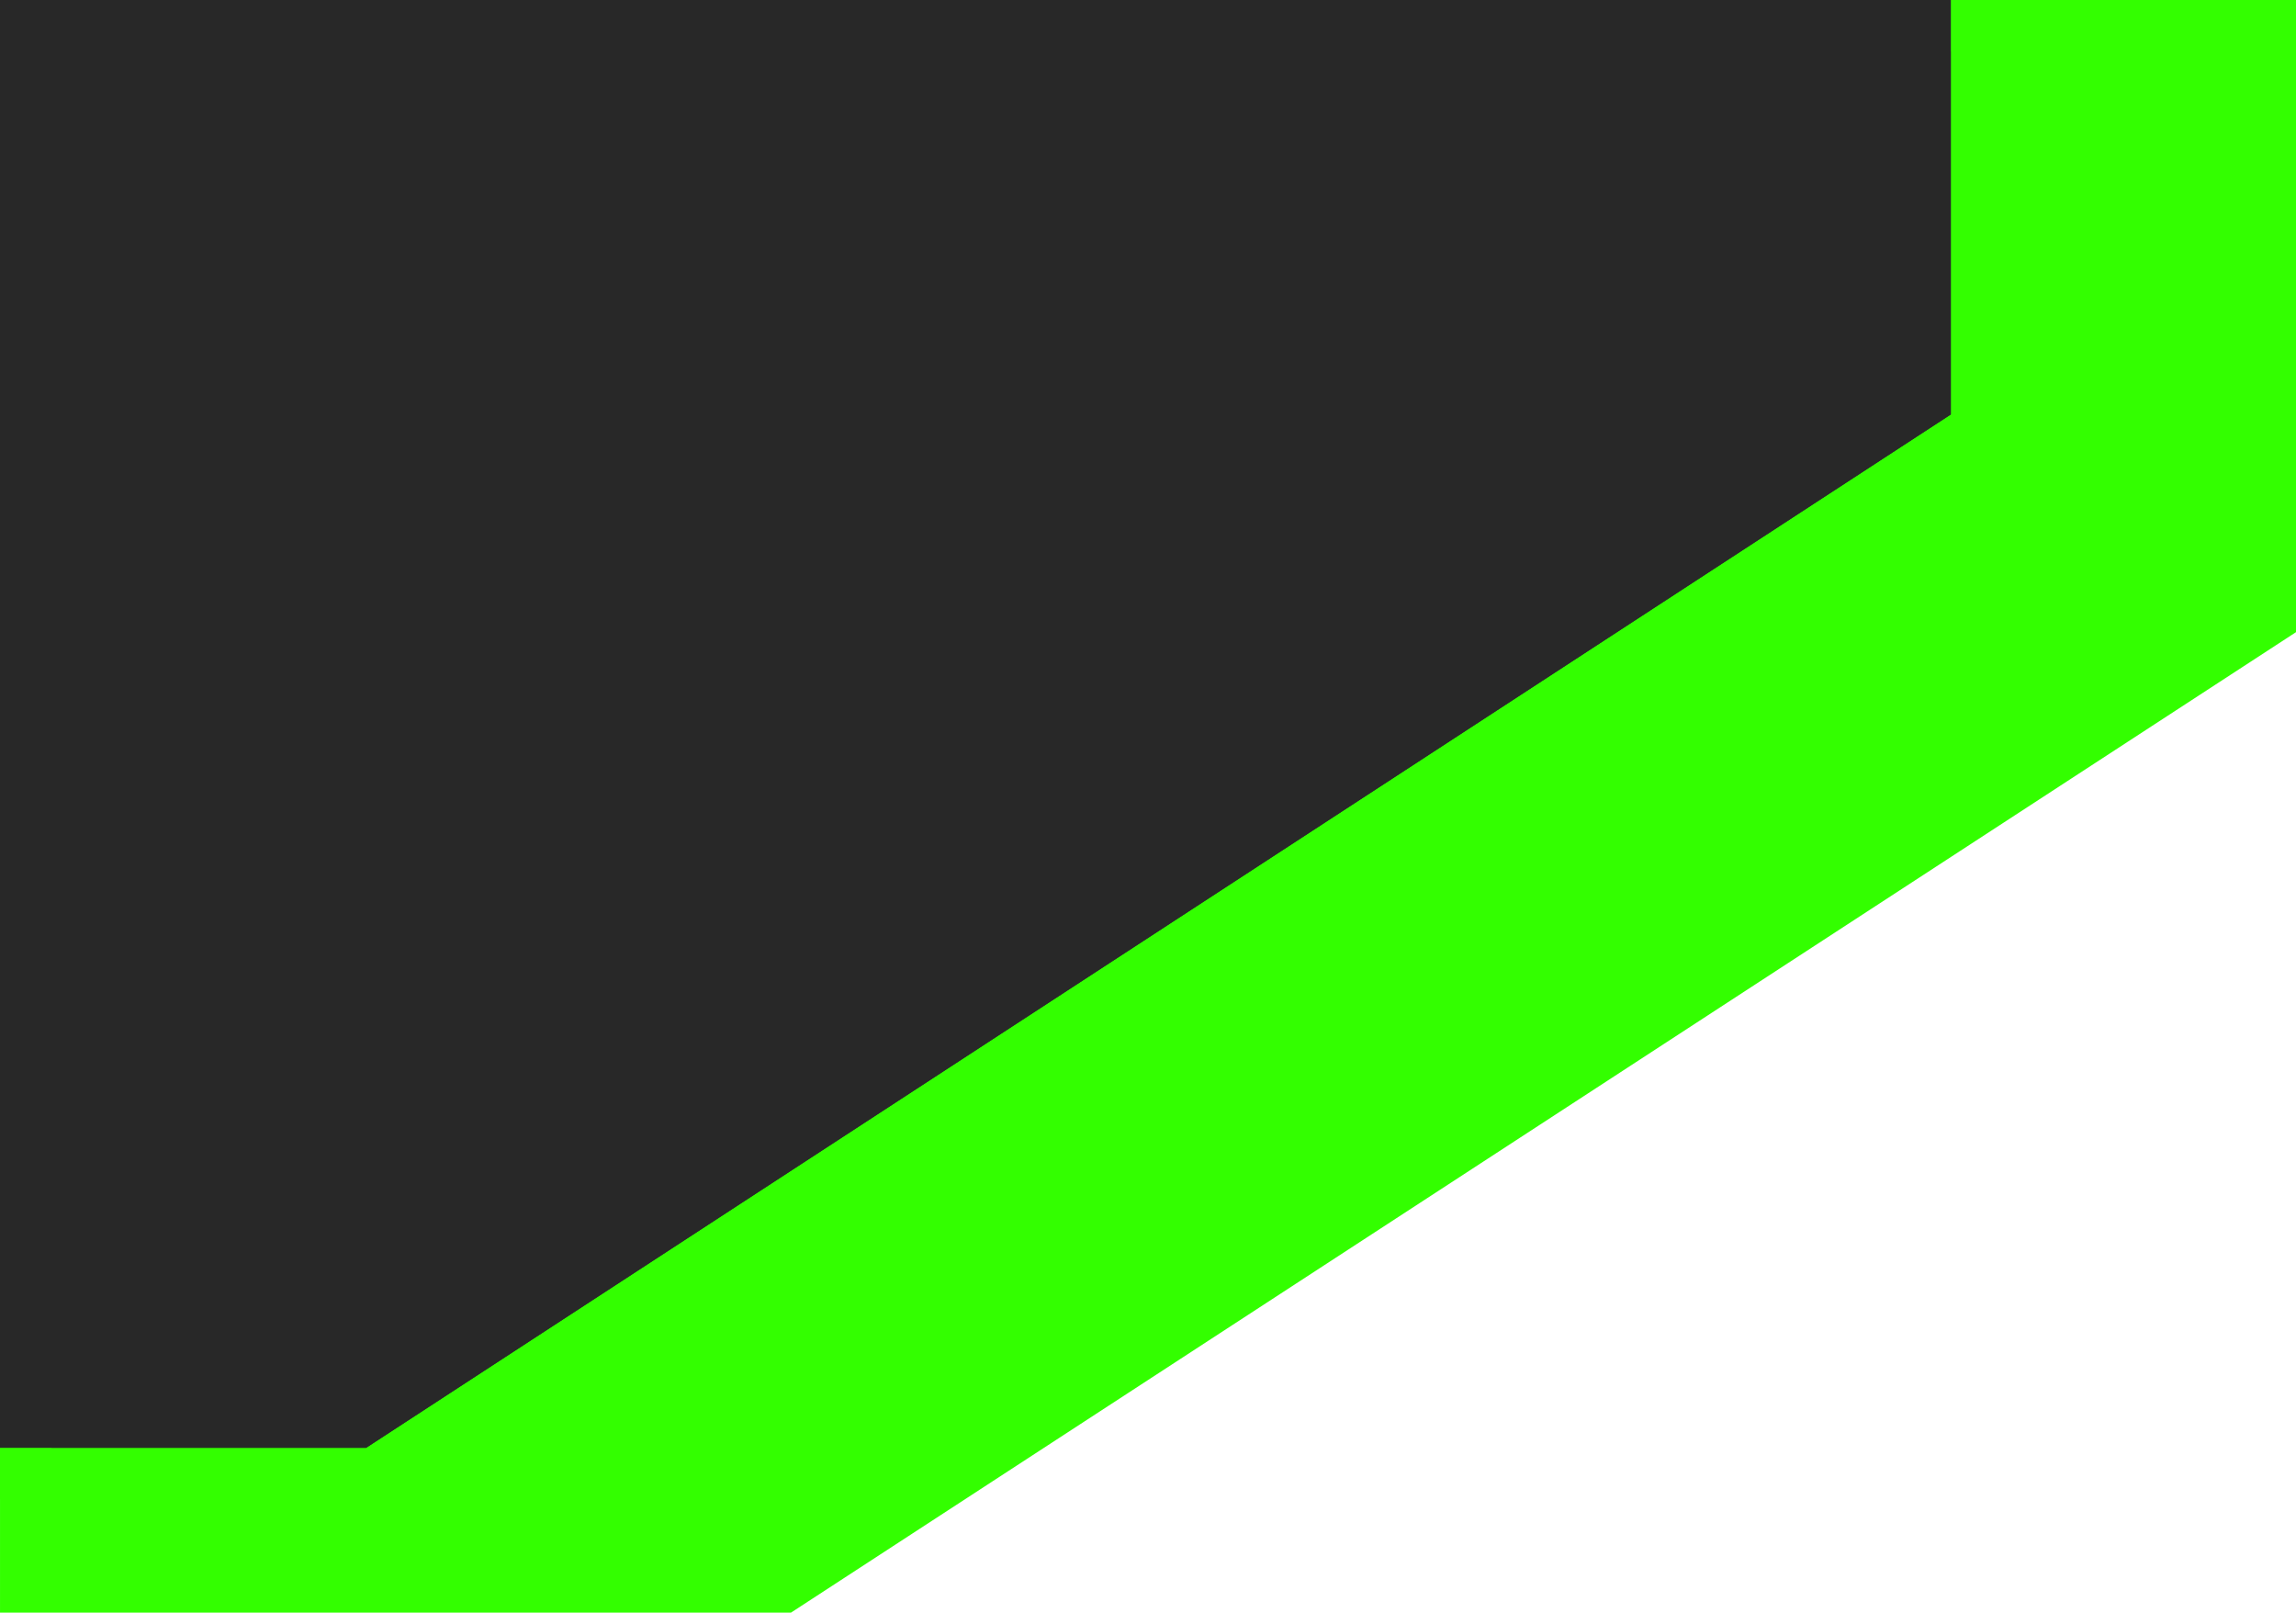 <svg width="178" height="125" viewBox="0 0 178 125" fill="none" xmlns="http://www.w3.org/2000/svg">
<path d="M0.001 0L0.001 125H61.319L178 49V0H0.001Z" fill="#33FF00"/>
<path d="M28.976 114.223H2L2 2H153.235L153.235 33.209L28.976 114.223Z" fill="#282828" stroke="#33FF00" stroke-width="4"/>
<path d="M1.87159e-05 0H151.243V32.125L28.383 112.224H6.51777e-05L1.87159e-05 0Z" fill="#282828"/>
</svg>
